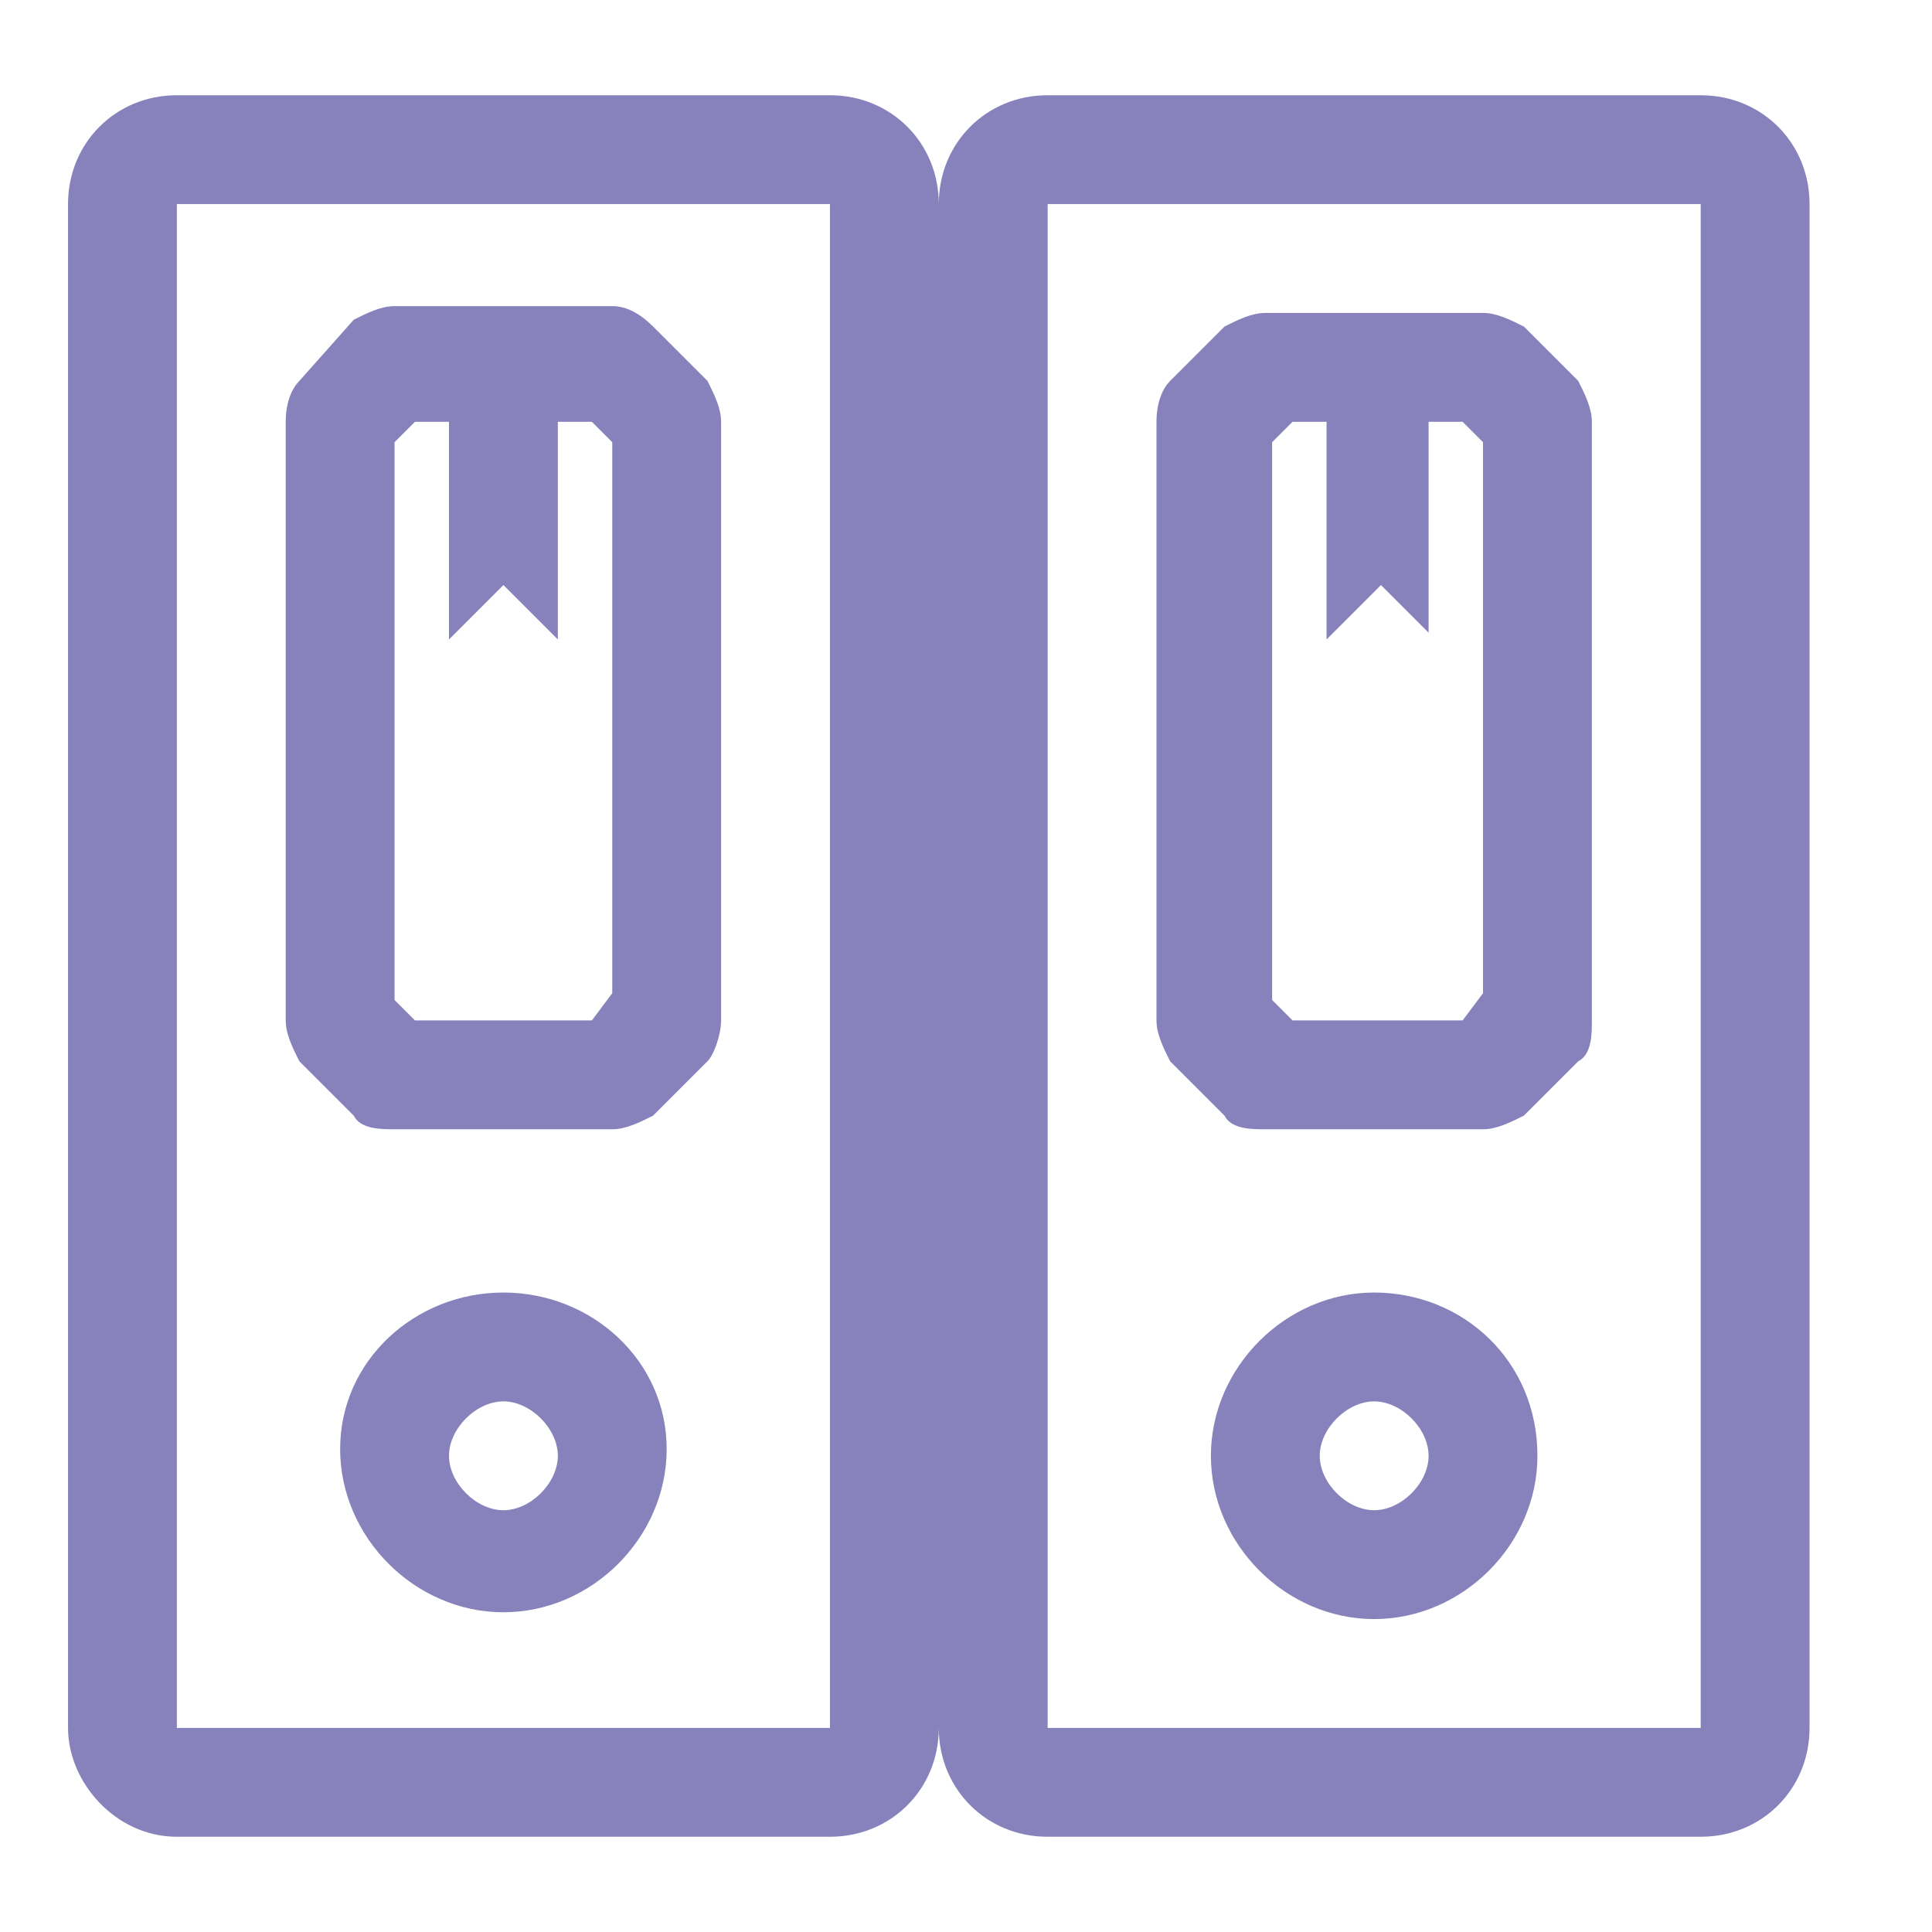 <?xml version="1.0" encoding="utf-8"?>
<!-- Generator: Adobe Illustrator 18.0.0, SVG Export Plug-In . SVG Version: 6.00 Build 0)  -->
<!DOCTYPE svg PUBLIC "-//W3C//DTD SVG 1.1//EN" "http://www.w3.org/Graphics/SVG/1.1/DTD/svg11.dtd">
<svg version="1.1" fill="#8782bb" id="Layer_1" xmlns="http://www.w3.org/2000/svg" xmlns:xlink="http://www.w3.org/1999/xlink" x="0px" y="0px"
	 viewBox="0 0 28.4 28.4" enable-background="new 0 0 28.4 28.4" xml:space="preserve">
<g>
	<path d="M7.4,19C6.1,19,5,20,5,21.3c0,1.3,1.1,2.4,2.4,2.4c1.3,0,2.4-1.1,2.4-2.4C9.8,20,8.7,19,7.4,19L7.4,19z M7.4,22.2
		c-0.4,0-0.8-0.4-0.8-0.8c0-0.4,0.4-0.8,0.8-0.8c0.4,0,0.8,0.4,0.8,0.8C8.2,21.8,7.8,22.2,7.4,22.2L7.4,22.2z M9.6,4.8
		C9.4,4.6,9.2,4.5,9,4.5H5.8c-0.2,0-0.4,0.1-0.6,0.2L4.4,5.6C4.3,5.7,4.2,5.9,4.2,6.2V15c0,0.2,0.1,0.4,0.2,0.6l0.8,0.8
		c0.1,0.2,0.4,0.2,0.6,0.2H9c0.2,0,0.4-0.1,0.6-0.2l0.8-0.8c0.1-0.1,0.2-0.4,0.2-0.6V6.2c0-0.2-0.1-0.4-0.2-0.6L9.6,4.8z M9,14.6
		L8.7,15H6.1l-0.3-0.3V6.5l0.3-0.3h0.5v3.2l0.8-0.8l0.8,0.8V6.2h0.5L9,6.5V14.6z M20.2,19c-1.3,0-2.4,1.1-2.4,2.4
		c0,1.3,1.1,2.4,2.4,2.4c1.3,0,2.4-1.1,2.4-2.4C22.6,20,21.5,19,20.2,19L20.2,19z M20.2,22.2c-0.4,0-0.8-0.4-0.8-0.8
		c0-0.4,0.4-0.8,0.8-0.8c0.4,0,0.8,0.4,0.8,0.8C21,21.8,20.6,22.2,20.2,22.2L20.2,22.2z M25,1.4h-9.6c-0.9,0-1.6,0.7-1.6,1.6
		c0-0.9-0.7-1.6-1.6-1.6H2.6C1.7,1.4,1,2.1,1,3v22.4C1,26.2,1.7,27,2.6,27h9.6c0.9,0,1.6-0.7,1.6-1.6c0,0.9,0.7,1.6,1.6,1.6H25
		c0.9,0,1.6-0.7,1.6-1.6V3C26.6,2.1,25.9,1.4,25,1.4L25,1.4z M2.6,25.4V3h9.6v22.4H2.6z M15.4,25.4V3H25v22.4H15.4z M22.4,4.8
		c-0.2-0.1-0.4-0.2-0.6-0.2h-3.2c-0.2,0-0.4,0.1-0.6,0.2l-0.8,0.8C17.1,5.7,17,5.9,17,6.2V15c0,0.2,0.1,0.4,0.2,0.6l0.8,0.8
		c0.1,0.2,0.4,0.2,0.6,0.2h3.2c0.2,0,0.4-0.1,0.6-0.2l0.8-0.8c0.2-0.1,0.2-0.4,0.2-0.6V6.2c0-0.2-0.1-0.4-0.2-0.6L22.4,4.8z
		 M21.8,14.6L21.5,15h-2.5l-0.3-0.3V6.5l0.3-0.3h0.5v3.2l0.8-0.8L21,9.3V6.2h0.5l0.3,0.3V14.6z M21.8,14.6"/>
</g>
</svg>
